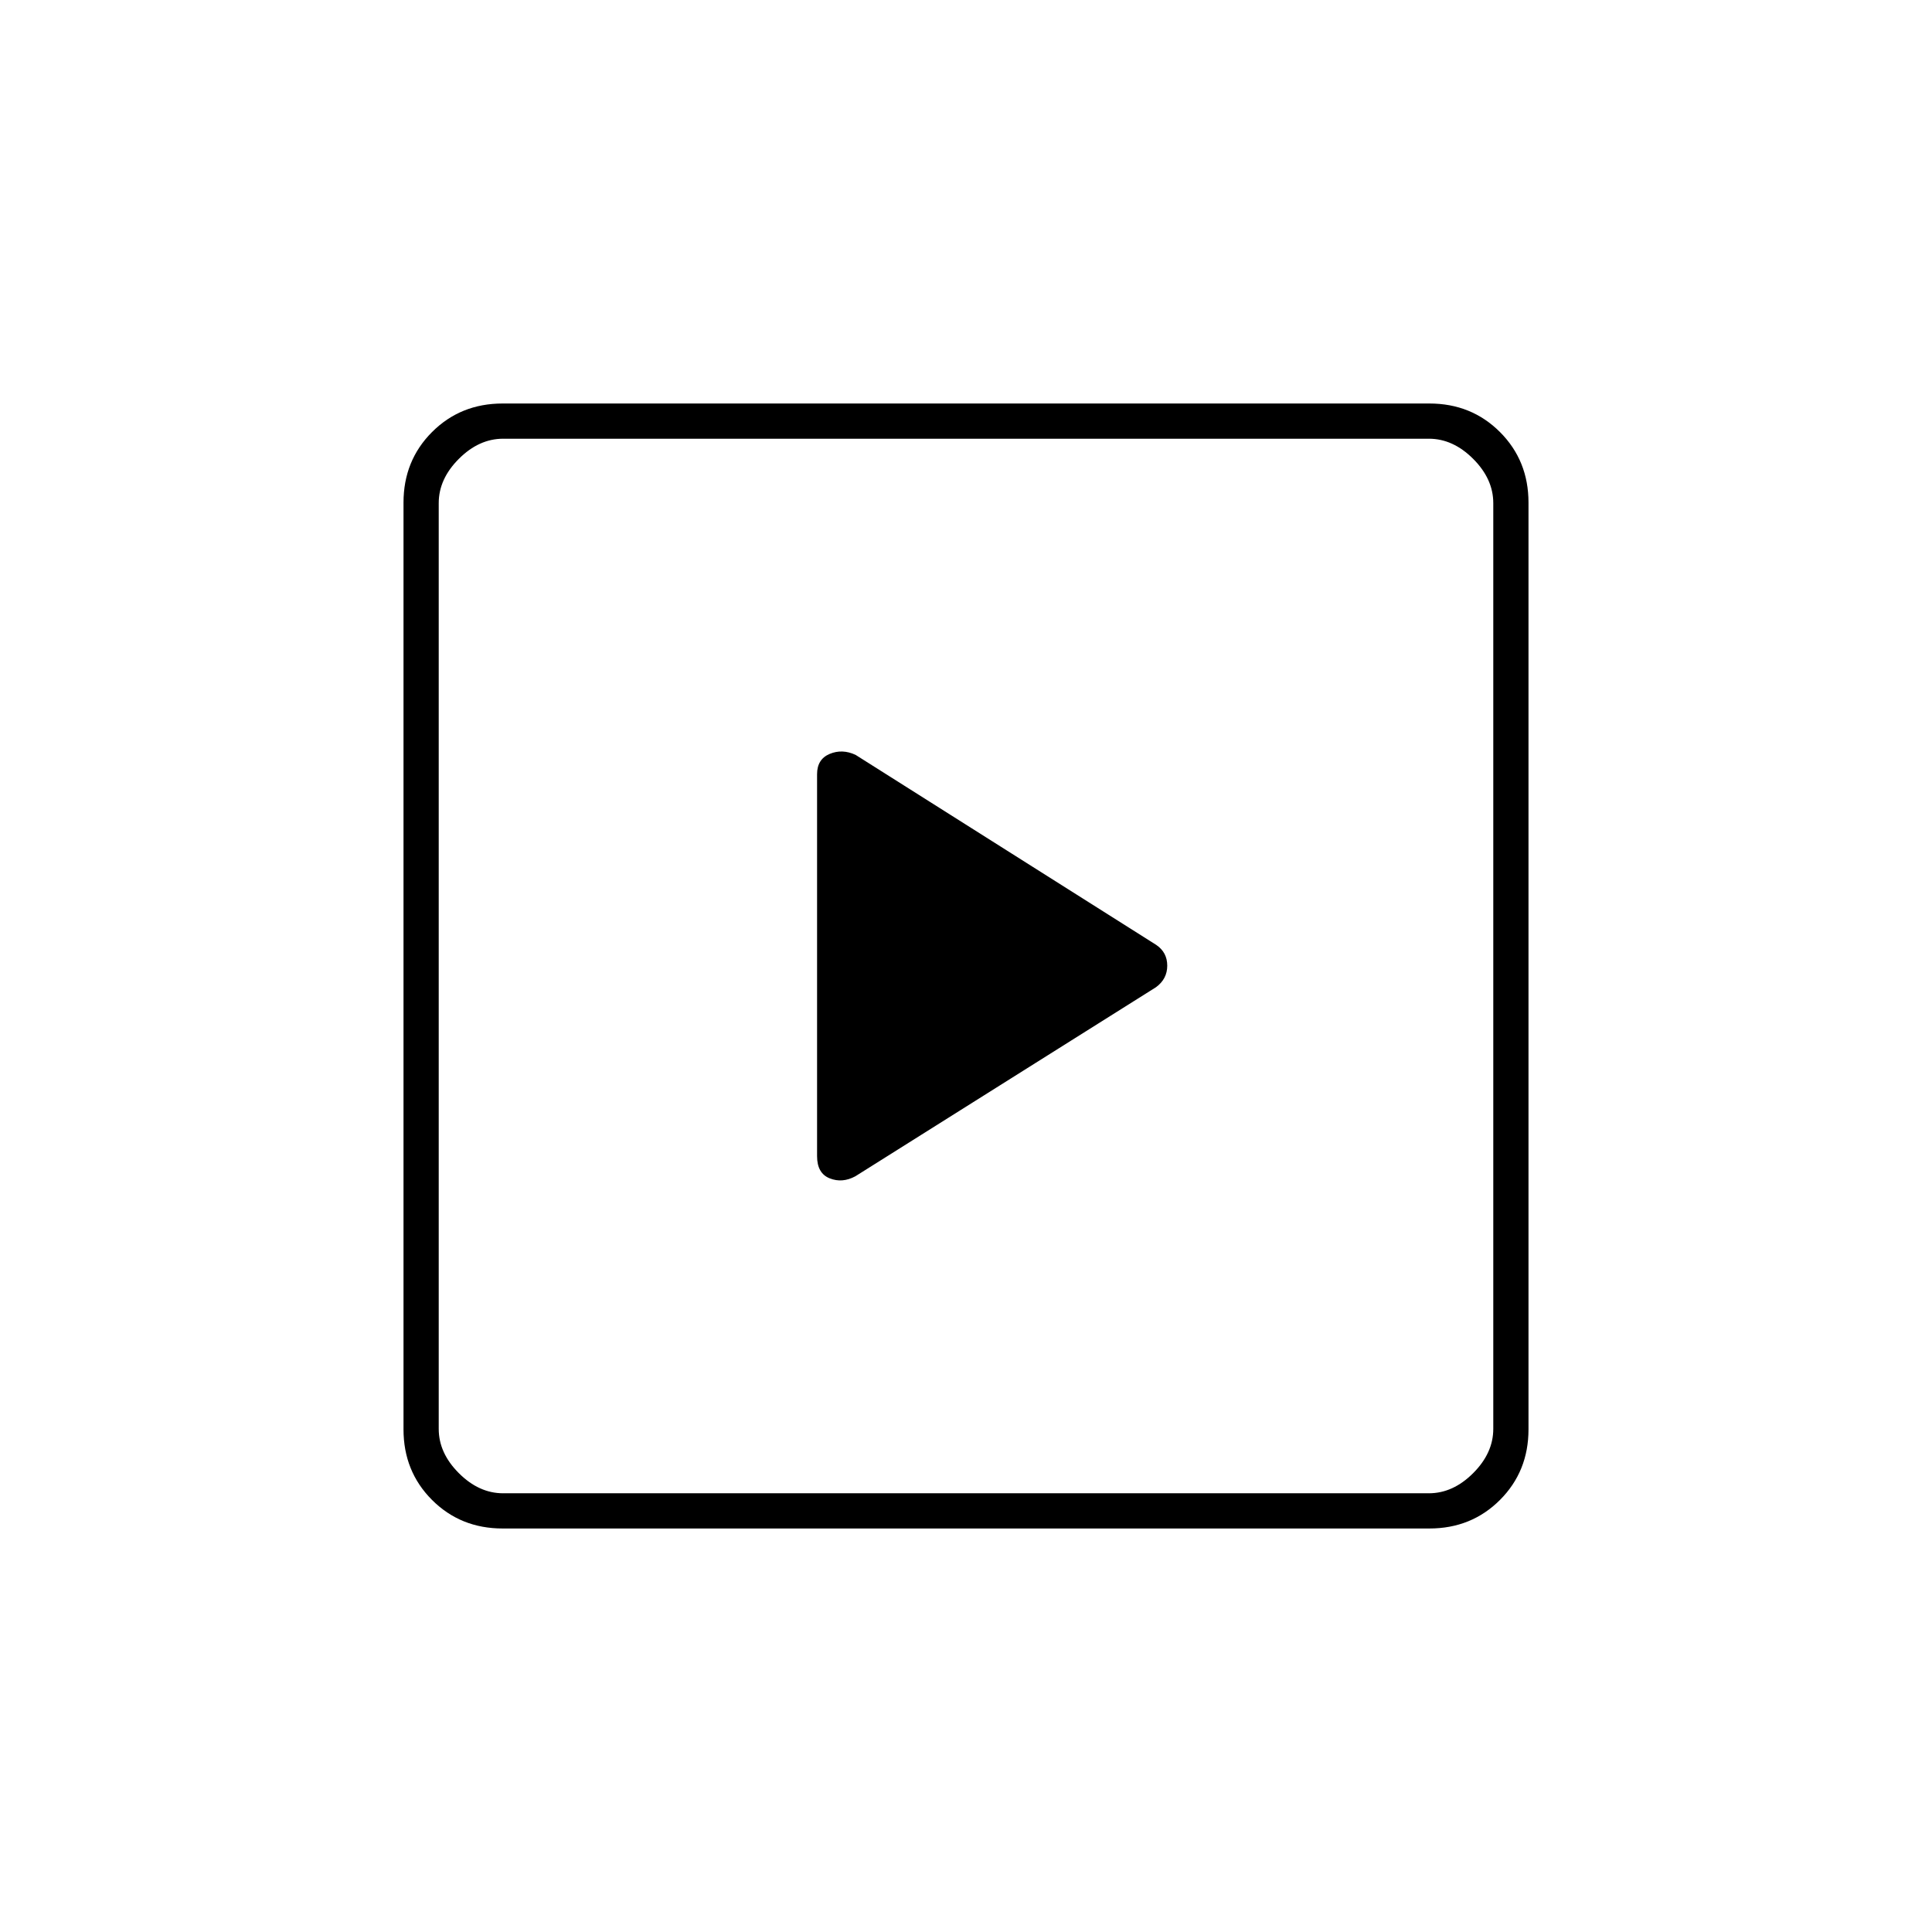 <svg xmlns="http://www.w3.org/2000/svg" height="20" viewBox="0 -960 960 960" width="20"><path d="M574.38-469.44q5.62-4.1 5.62-10.72 0-6.63-5.5-10.34l-149.37-94.41q-6.63-3.09-12.88-.47-6.25 2.63-6.25 10.07v189.8q0 8.51 6.25 11.01t12.75-1l149.38-93.94ZM249.76-200.5q-20.9 0-35.08-14.18t-14.18-35.08v-460.48q0-20.9 14.18-35.08t35.08-14.18h460.48q20.9 0 35.08 14.18t14.18 35.08v460.48q0 20.9-14.18 35.08t-35.08 14.18H249.76ZM250-218h460q12 0 22-10t10-22v-460q0-12-10-22t-22-10H250q-12 0-22 10t-10 22v460q0 12 10 22t22 10Zm-32-524v524-524Z"/></svg>